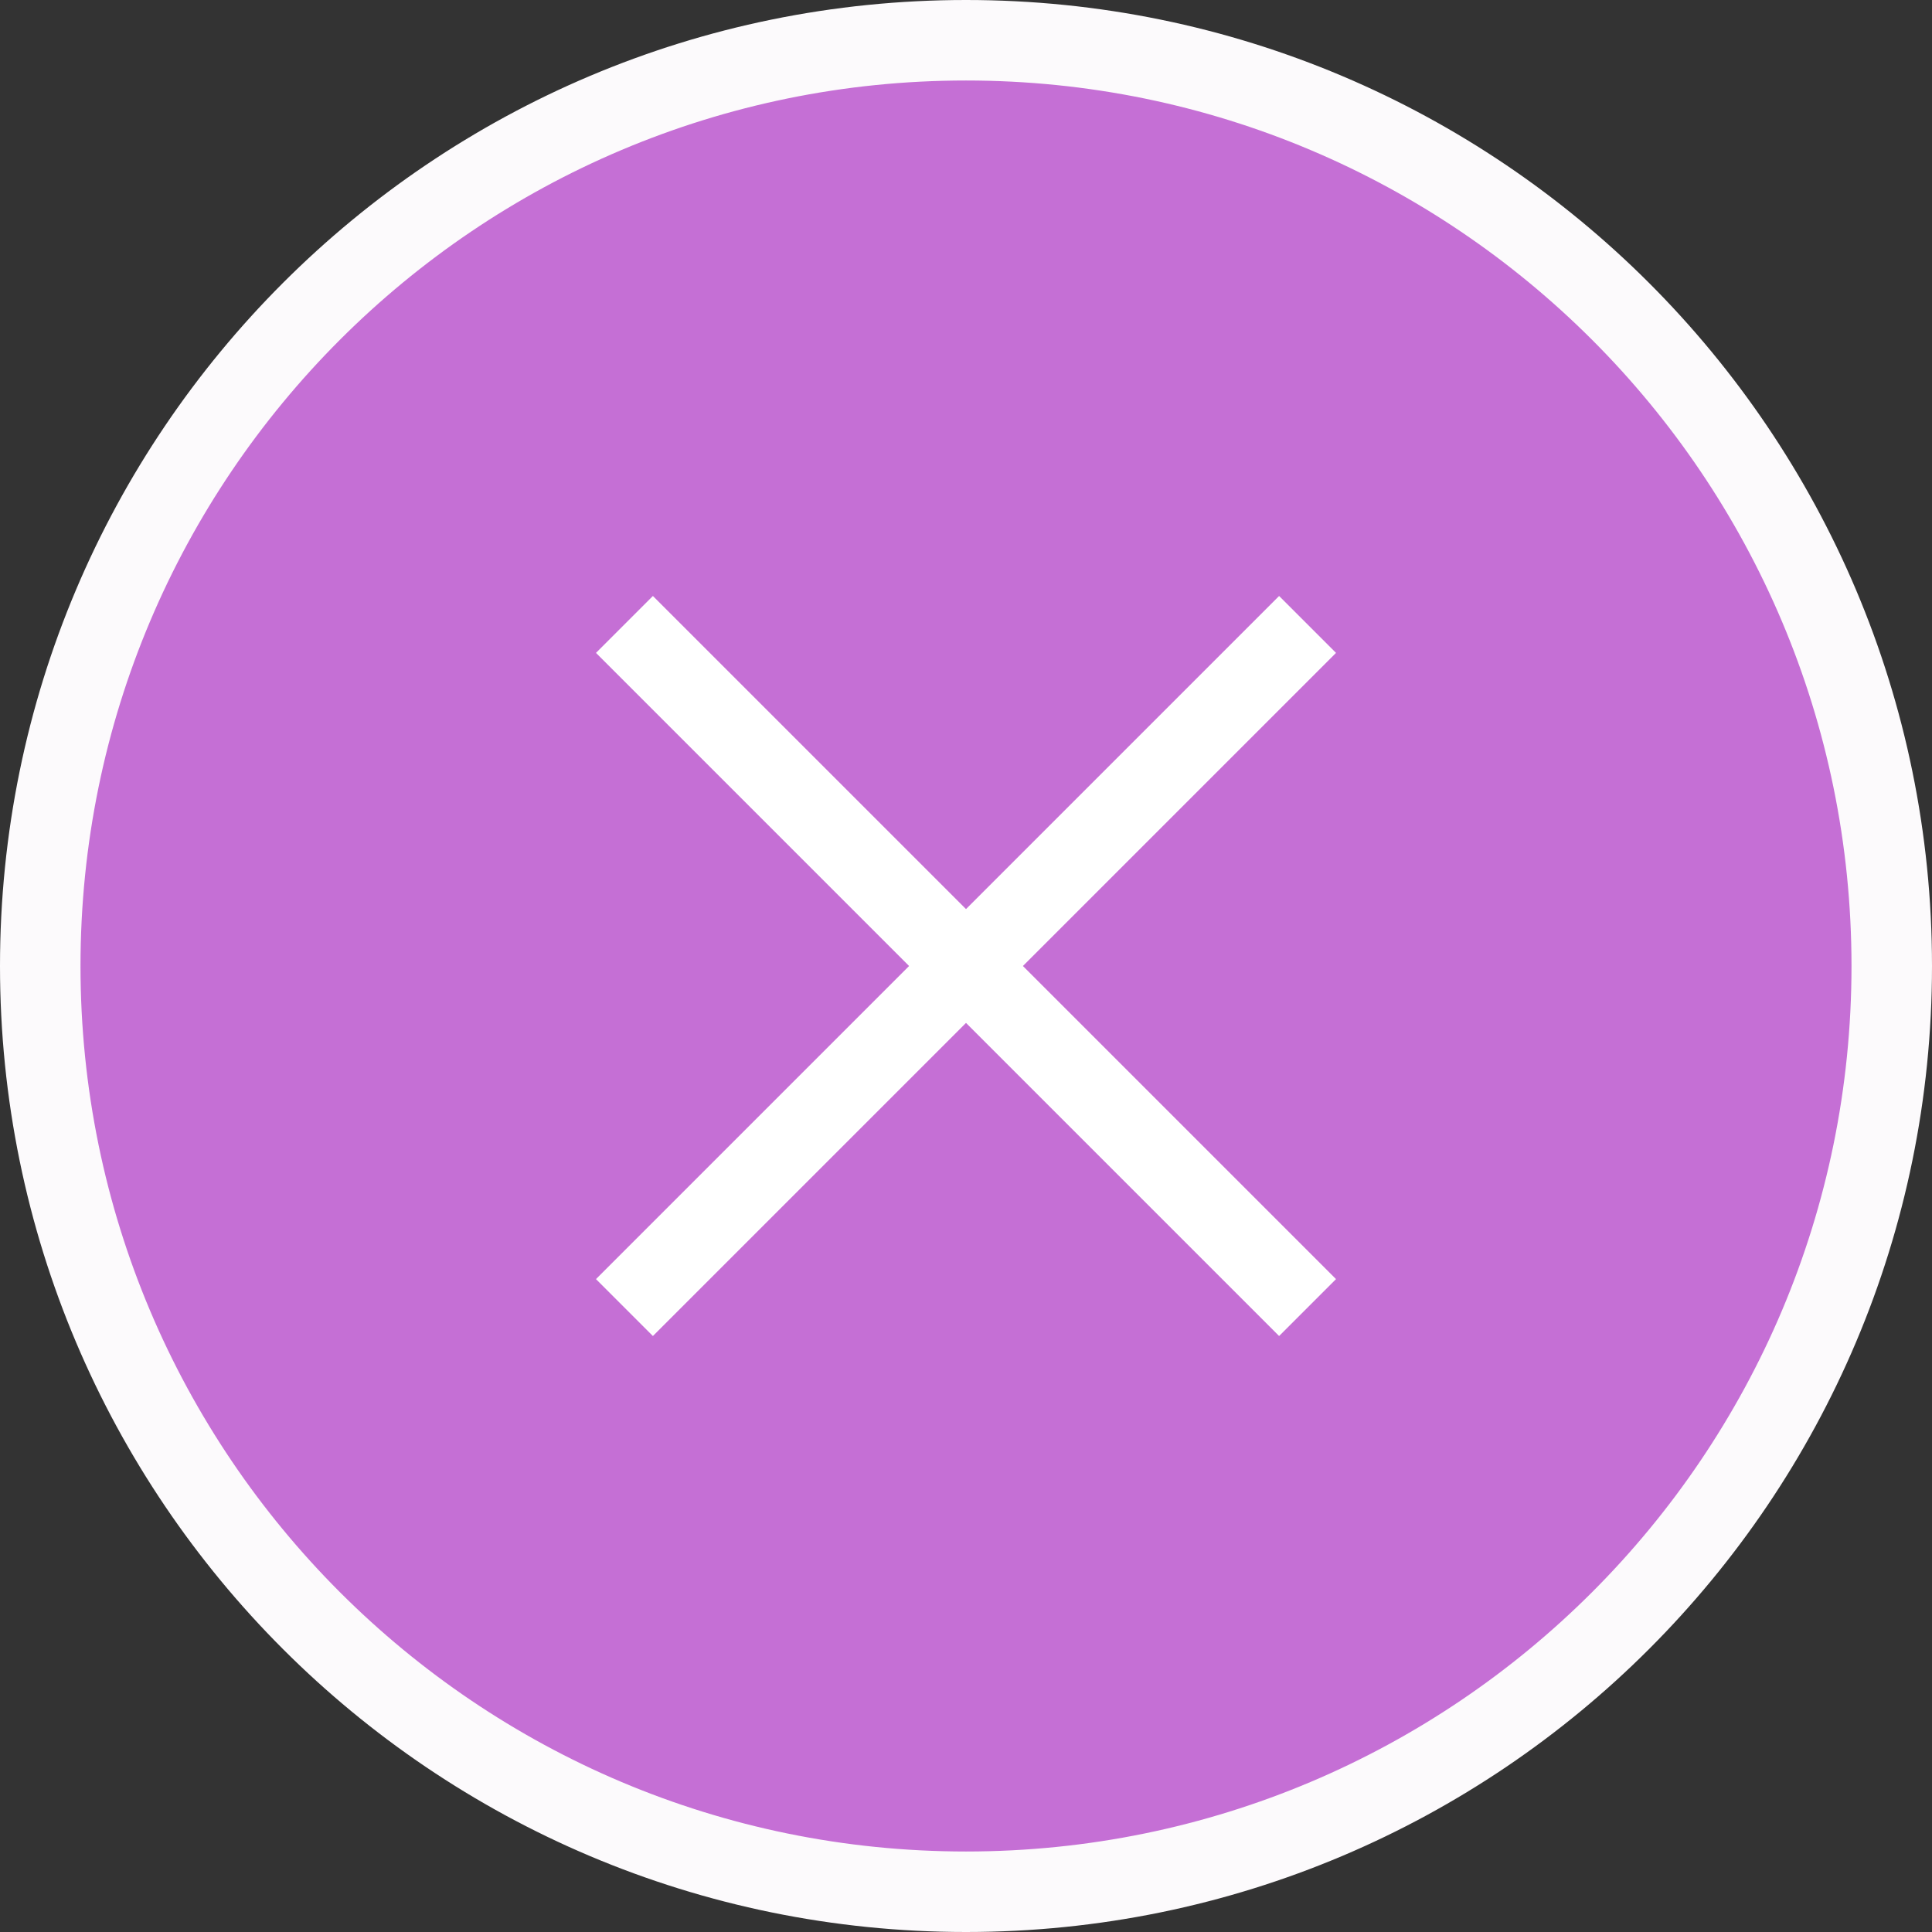 <svg id="icon-color-medium-close-circle-c" xmlns="http://www.w3.org/2000/svg" viewBox="0 0 24 24"><rect x="0" y="0" width="24" height="24" fill="#333333" stroke="none"/><path fill="#C56FD5" stroke="#FCFAFC" stroke-miterlimit="10" d="M12 .5C5.649.5.5 5.649.5 12S5.649 23.5 12 23.5 23.5 18.351 23.5 12 18.351.5 12 .5z"/><path fill="none" stroke="#FFF" stroke-miterlimit="10" d="M7.757 7.757l8.486 8.486M7.757 16.243l8.486-8.486"/></svg>